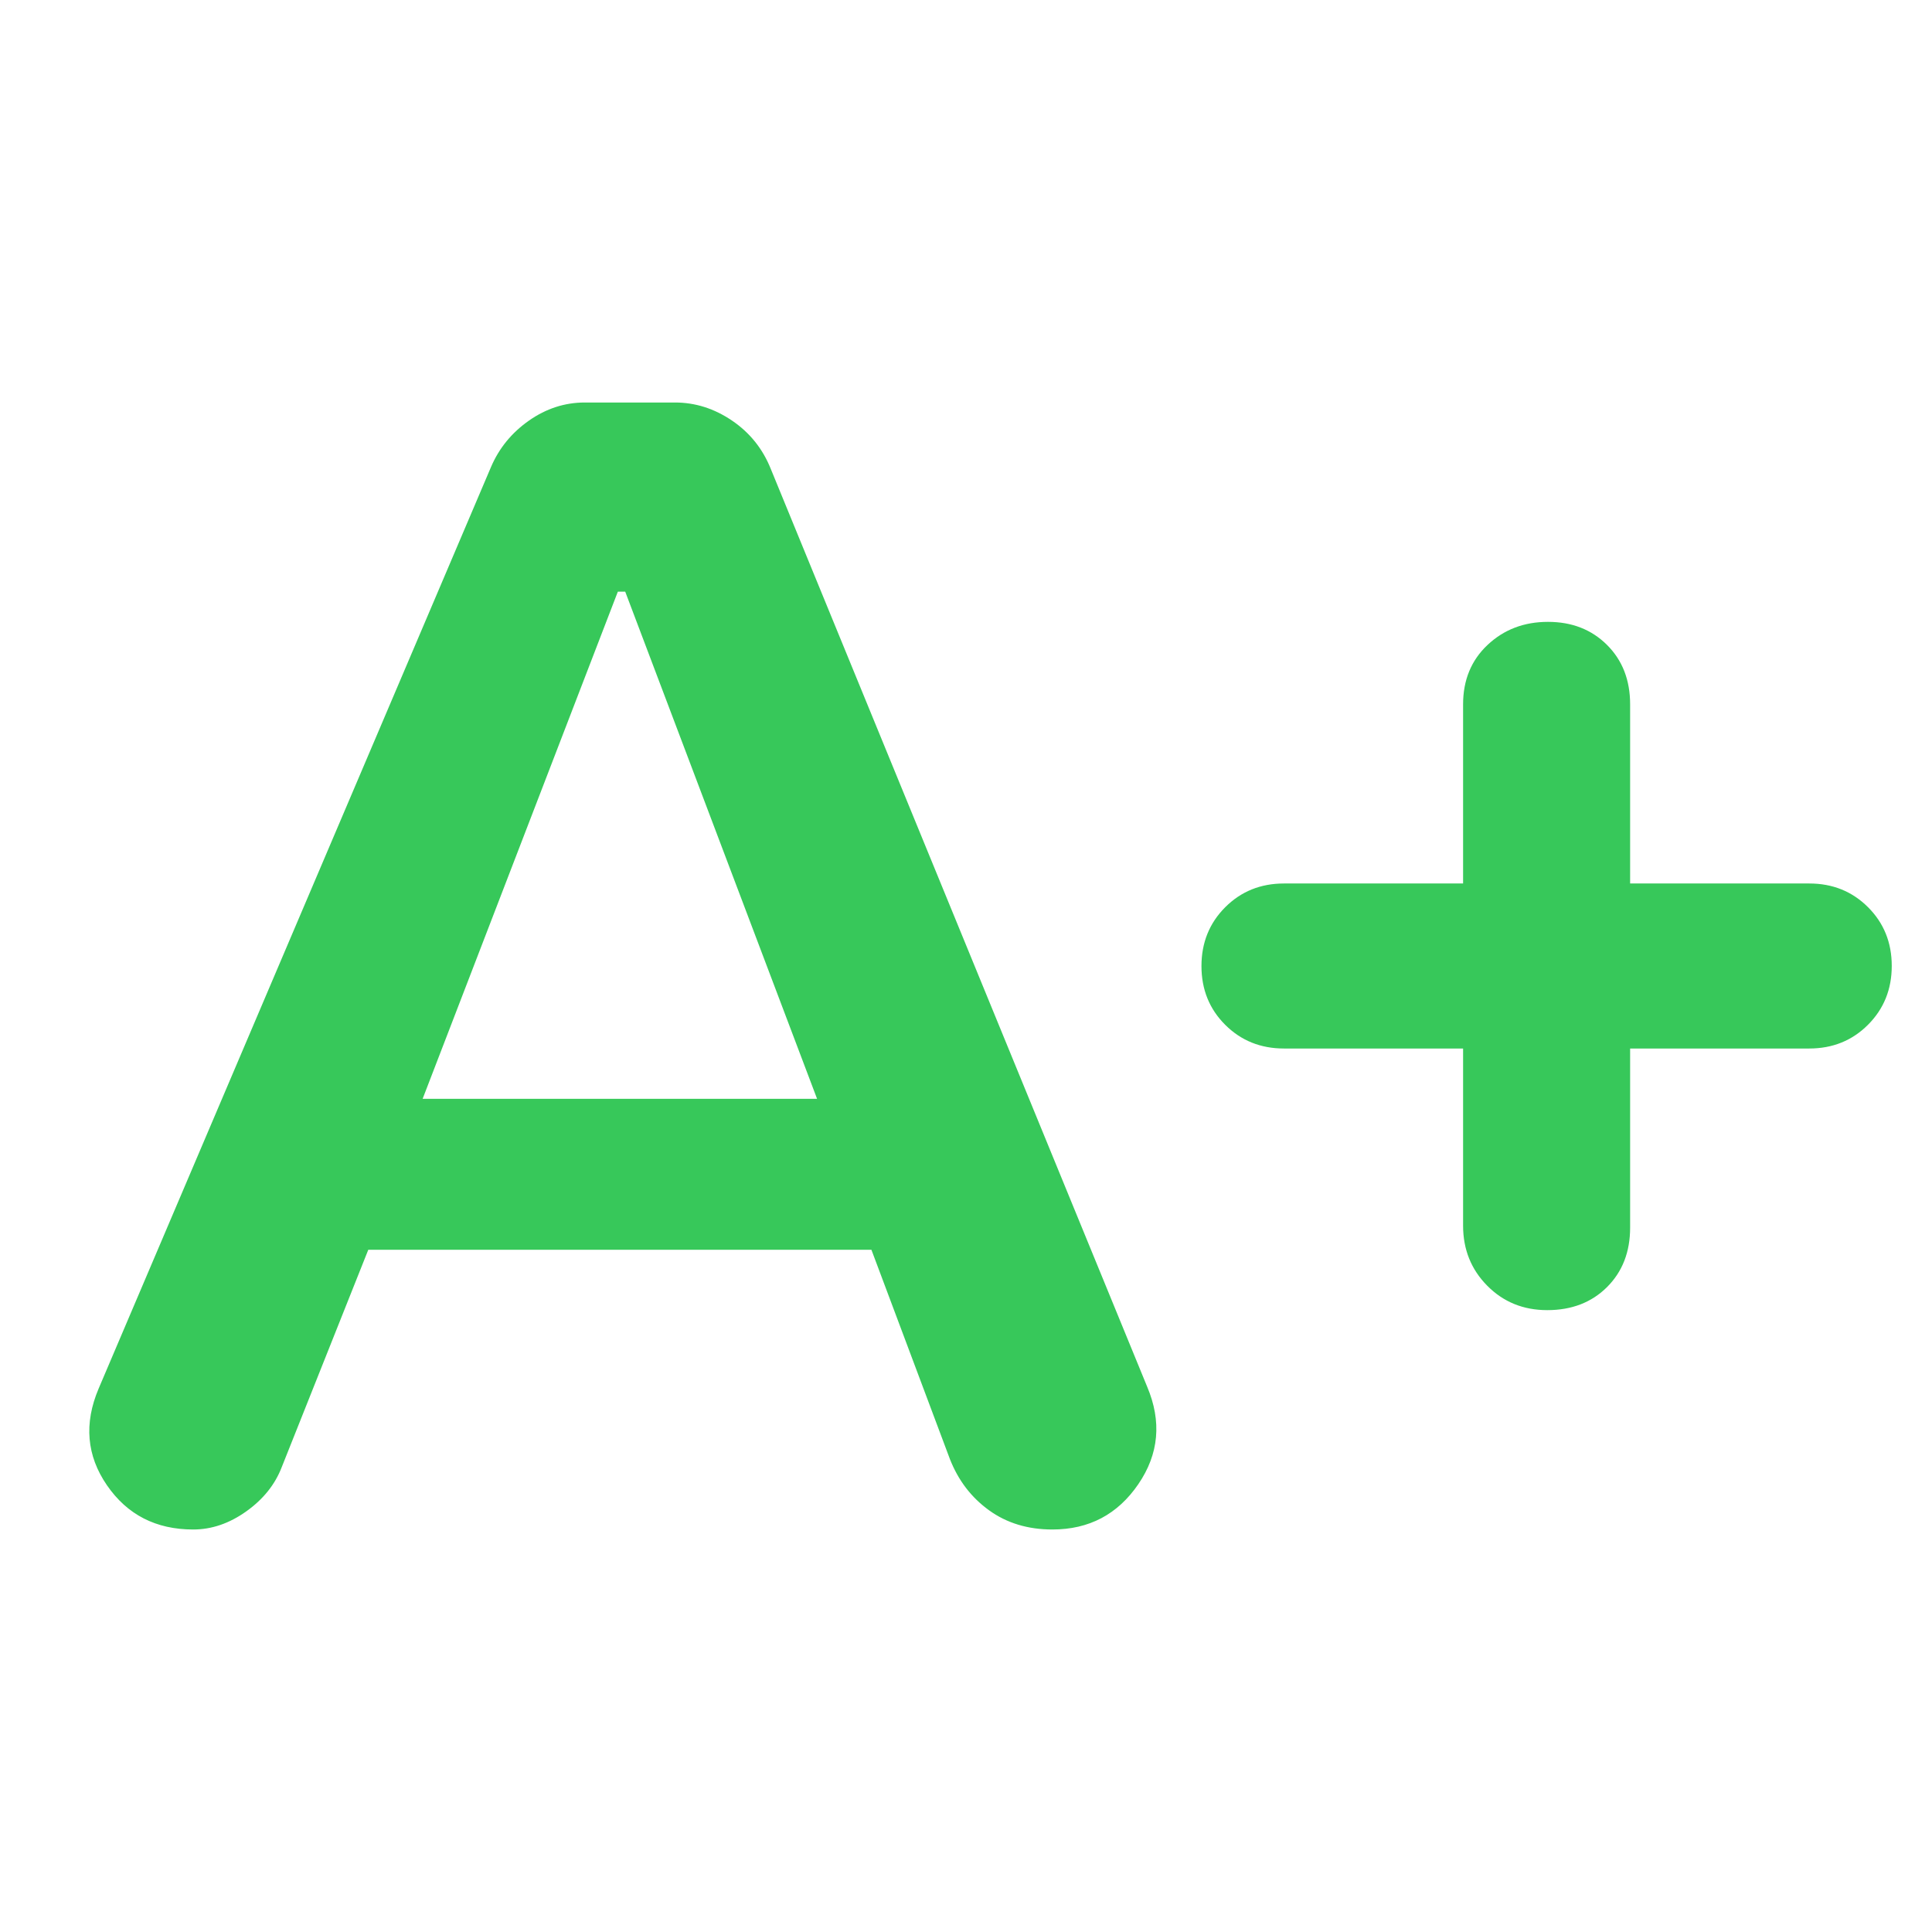<svg xmlns="http://www.w3.org/2000/svg" height="48" viewBox="0 -960 960 960" width="48"><path fill="rgb(55, 200, 90)" d="m183-339-43 108q-5 13-17.64 22T96-200q-27.74 0-42.87-22Q38-244 49-270l195-458q6-14 18.82-23 12.83-9 27.79-9h44.78q15.11 0 28.36 9T383-727l187 456q11 26-4.39 48.5-15.38 22.5-42.67 22.5-18.31 0-31.52-9.57Q478.21-219.13 472-235l-39-104H183Zm27-75h196l-95.33-252H307l-97 252Zm517-25h-89q-17.42 0-29.21-11.78Q597-462.55 597-479.96q0-17.42 11.79-29.23Q620.58-521 638-521h89v-89q0-18.13 12.18-29.56 12.17-11.44 30-11.44 17.82 0 29.32 11.44Q810-628.13 810-610v89h89q17.42 0 29.21 11.78Q940-497.45 940-480.04t-11.79 29.23Q916.42-439 899-439h-89v89q0 18.12-11.49 29.56Q787.02-309 768.82-309 751-309 739-321.13q-12-12.12-12-29.87v-88Z"/></svg>